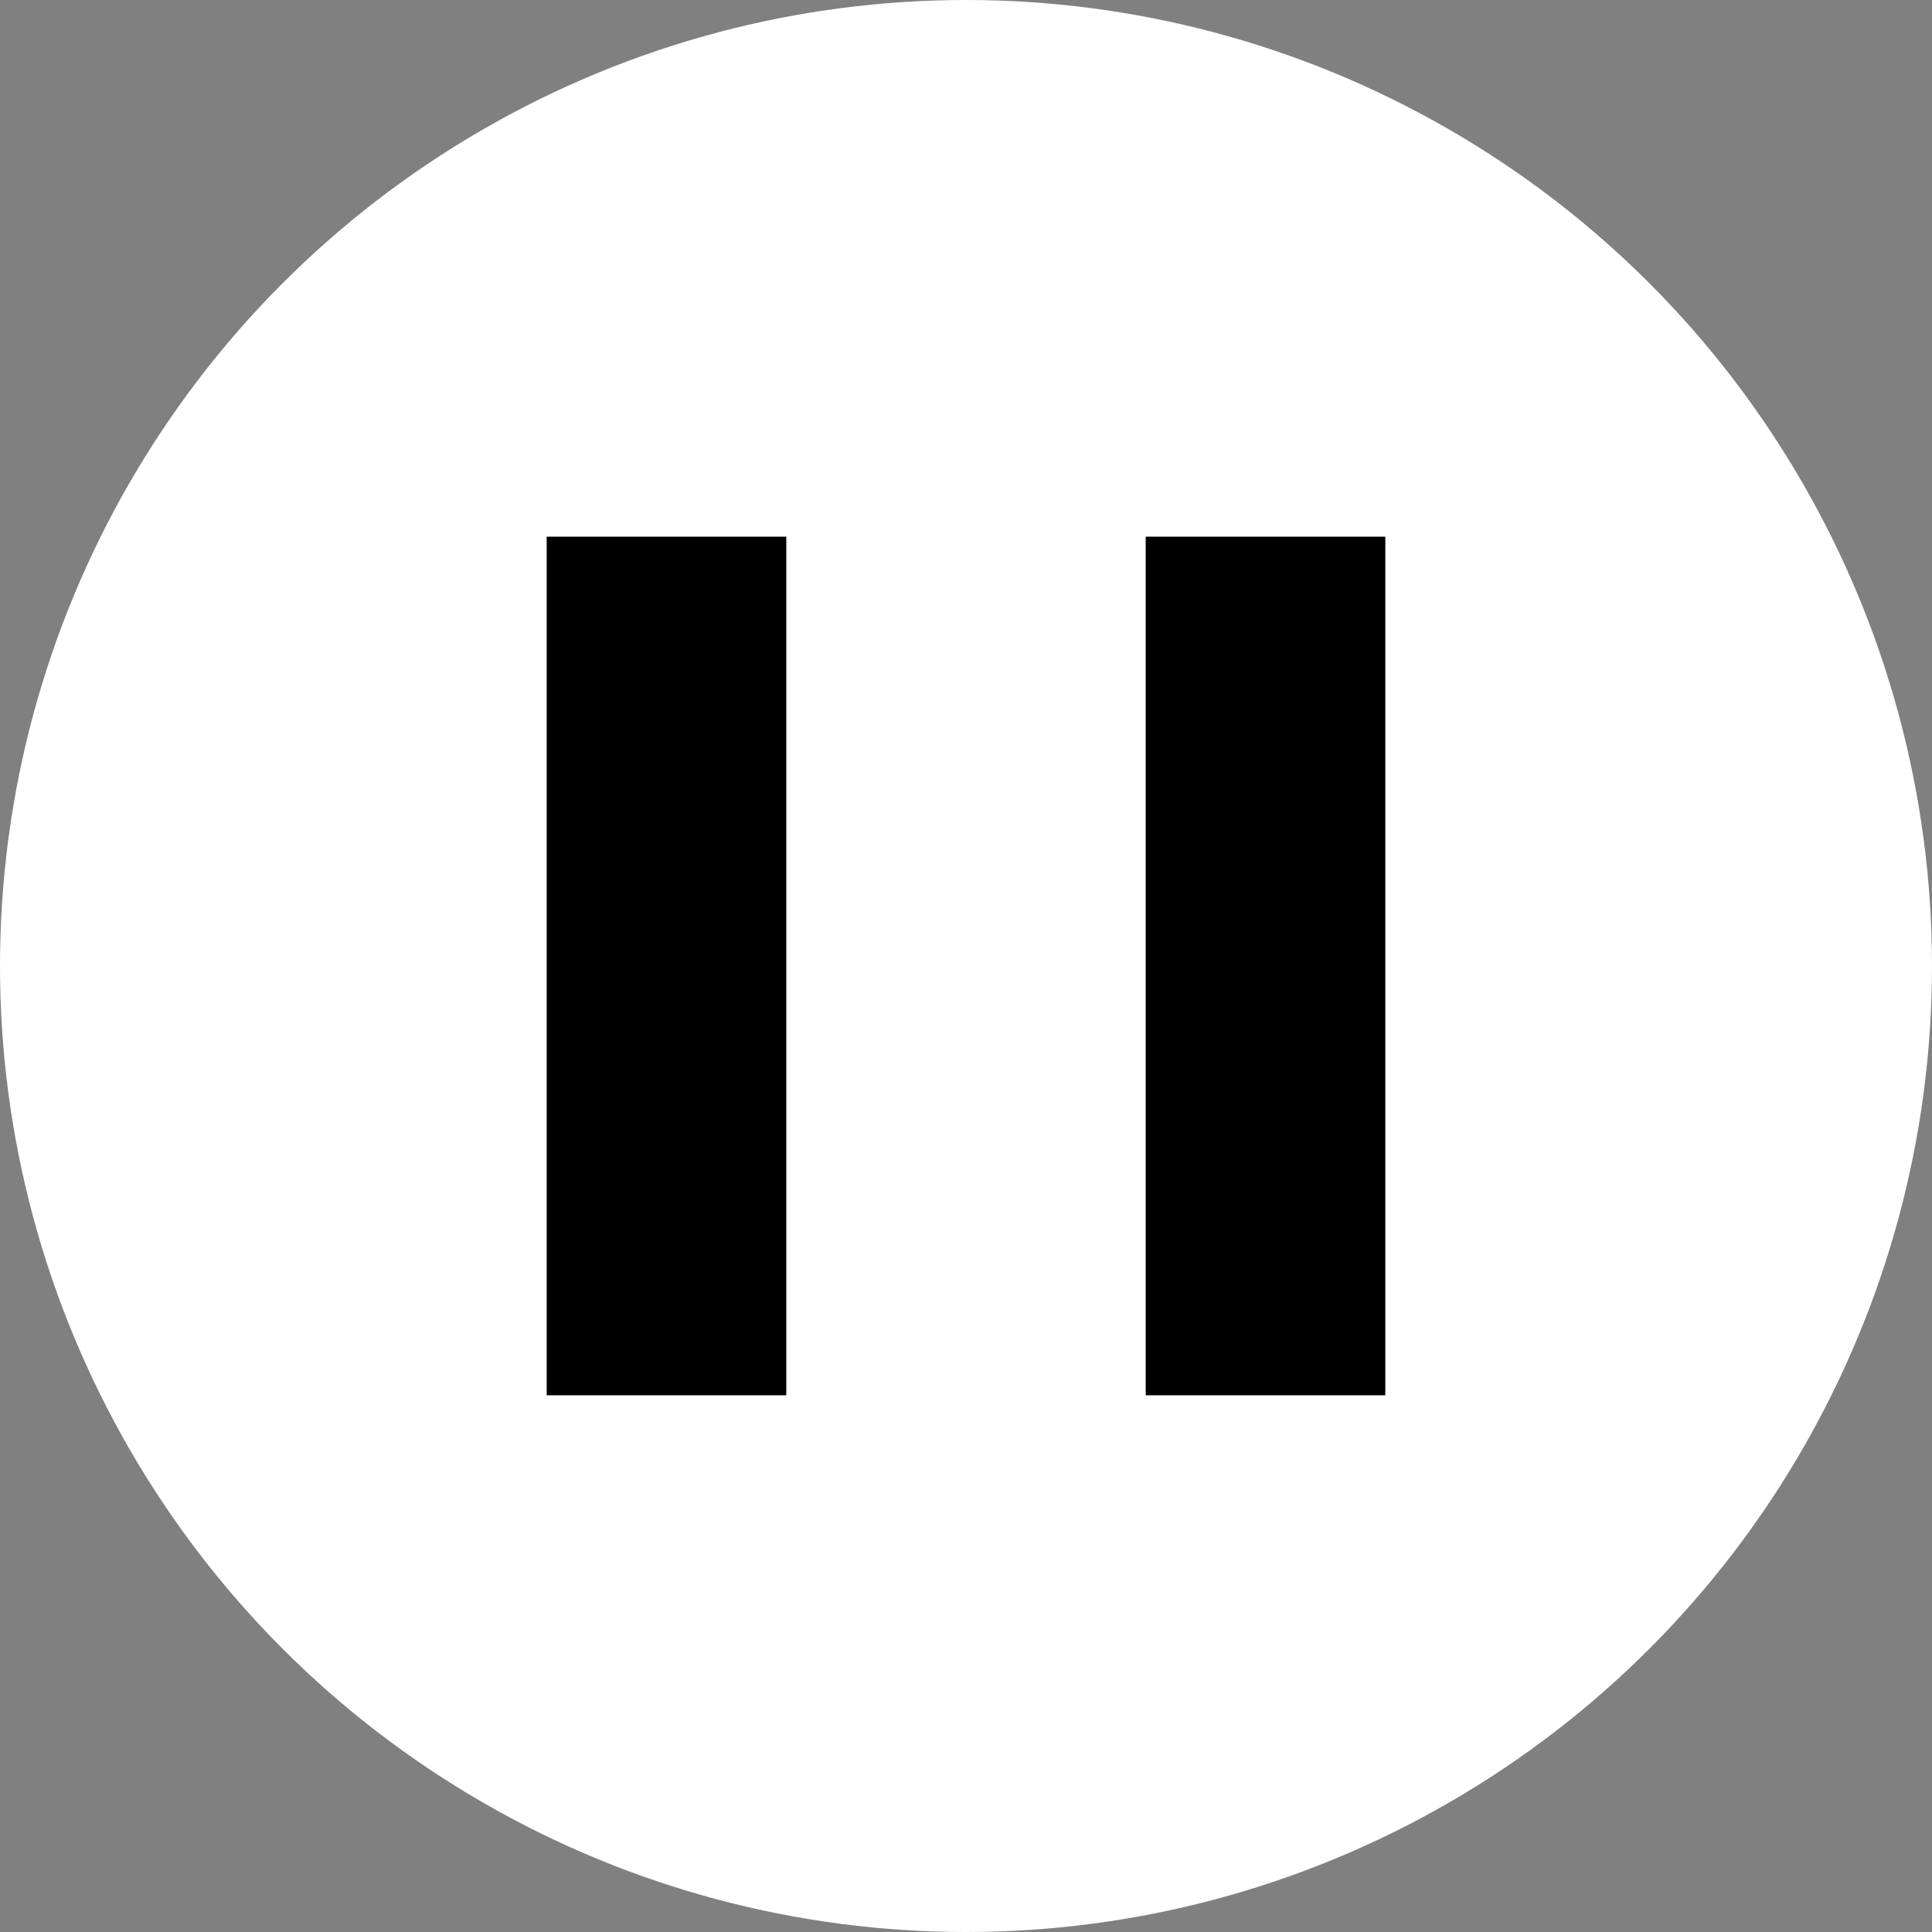 <svg
   viewBox="0 0 128 128"
   version="1.1"
   xmlns="http://www.w3.org/2000/svg">
  <rect x="0" y="0" width="128" height="128" fill="#808080" stroke="none"/>
  <circle
       style="fill:#ffffff;fill-opacity:1"
       cx="64"
       cy="64"
       r="64" />
    <rect
       style="display:inline;fill:currentColor;fill-opacity:1"
       width="15.875"
       height="56.885"
       x="36.219"
       y="35.557" />
    <rect
       style="display:inline;fill:currentColor;fill-opacity:1"
       width="15.875"
       height="56.885"
       x="75.906"
       y="35.557" />
</svg>
